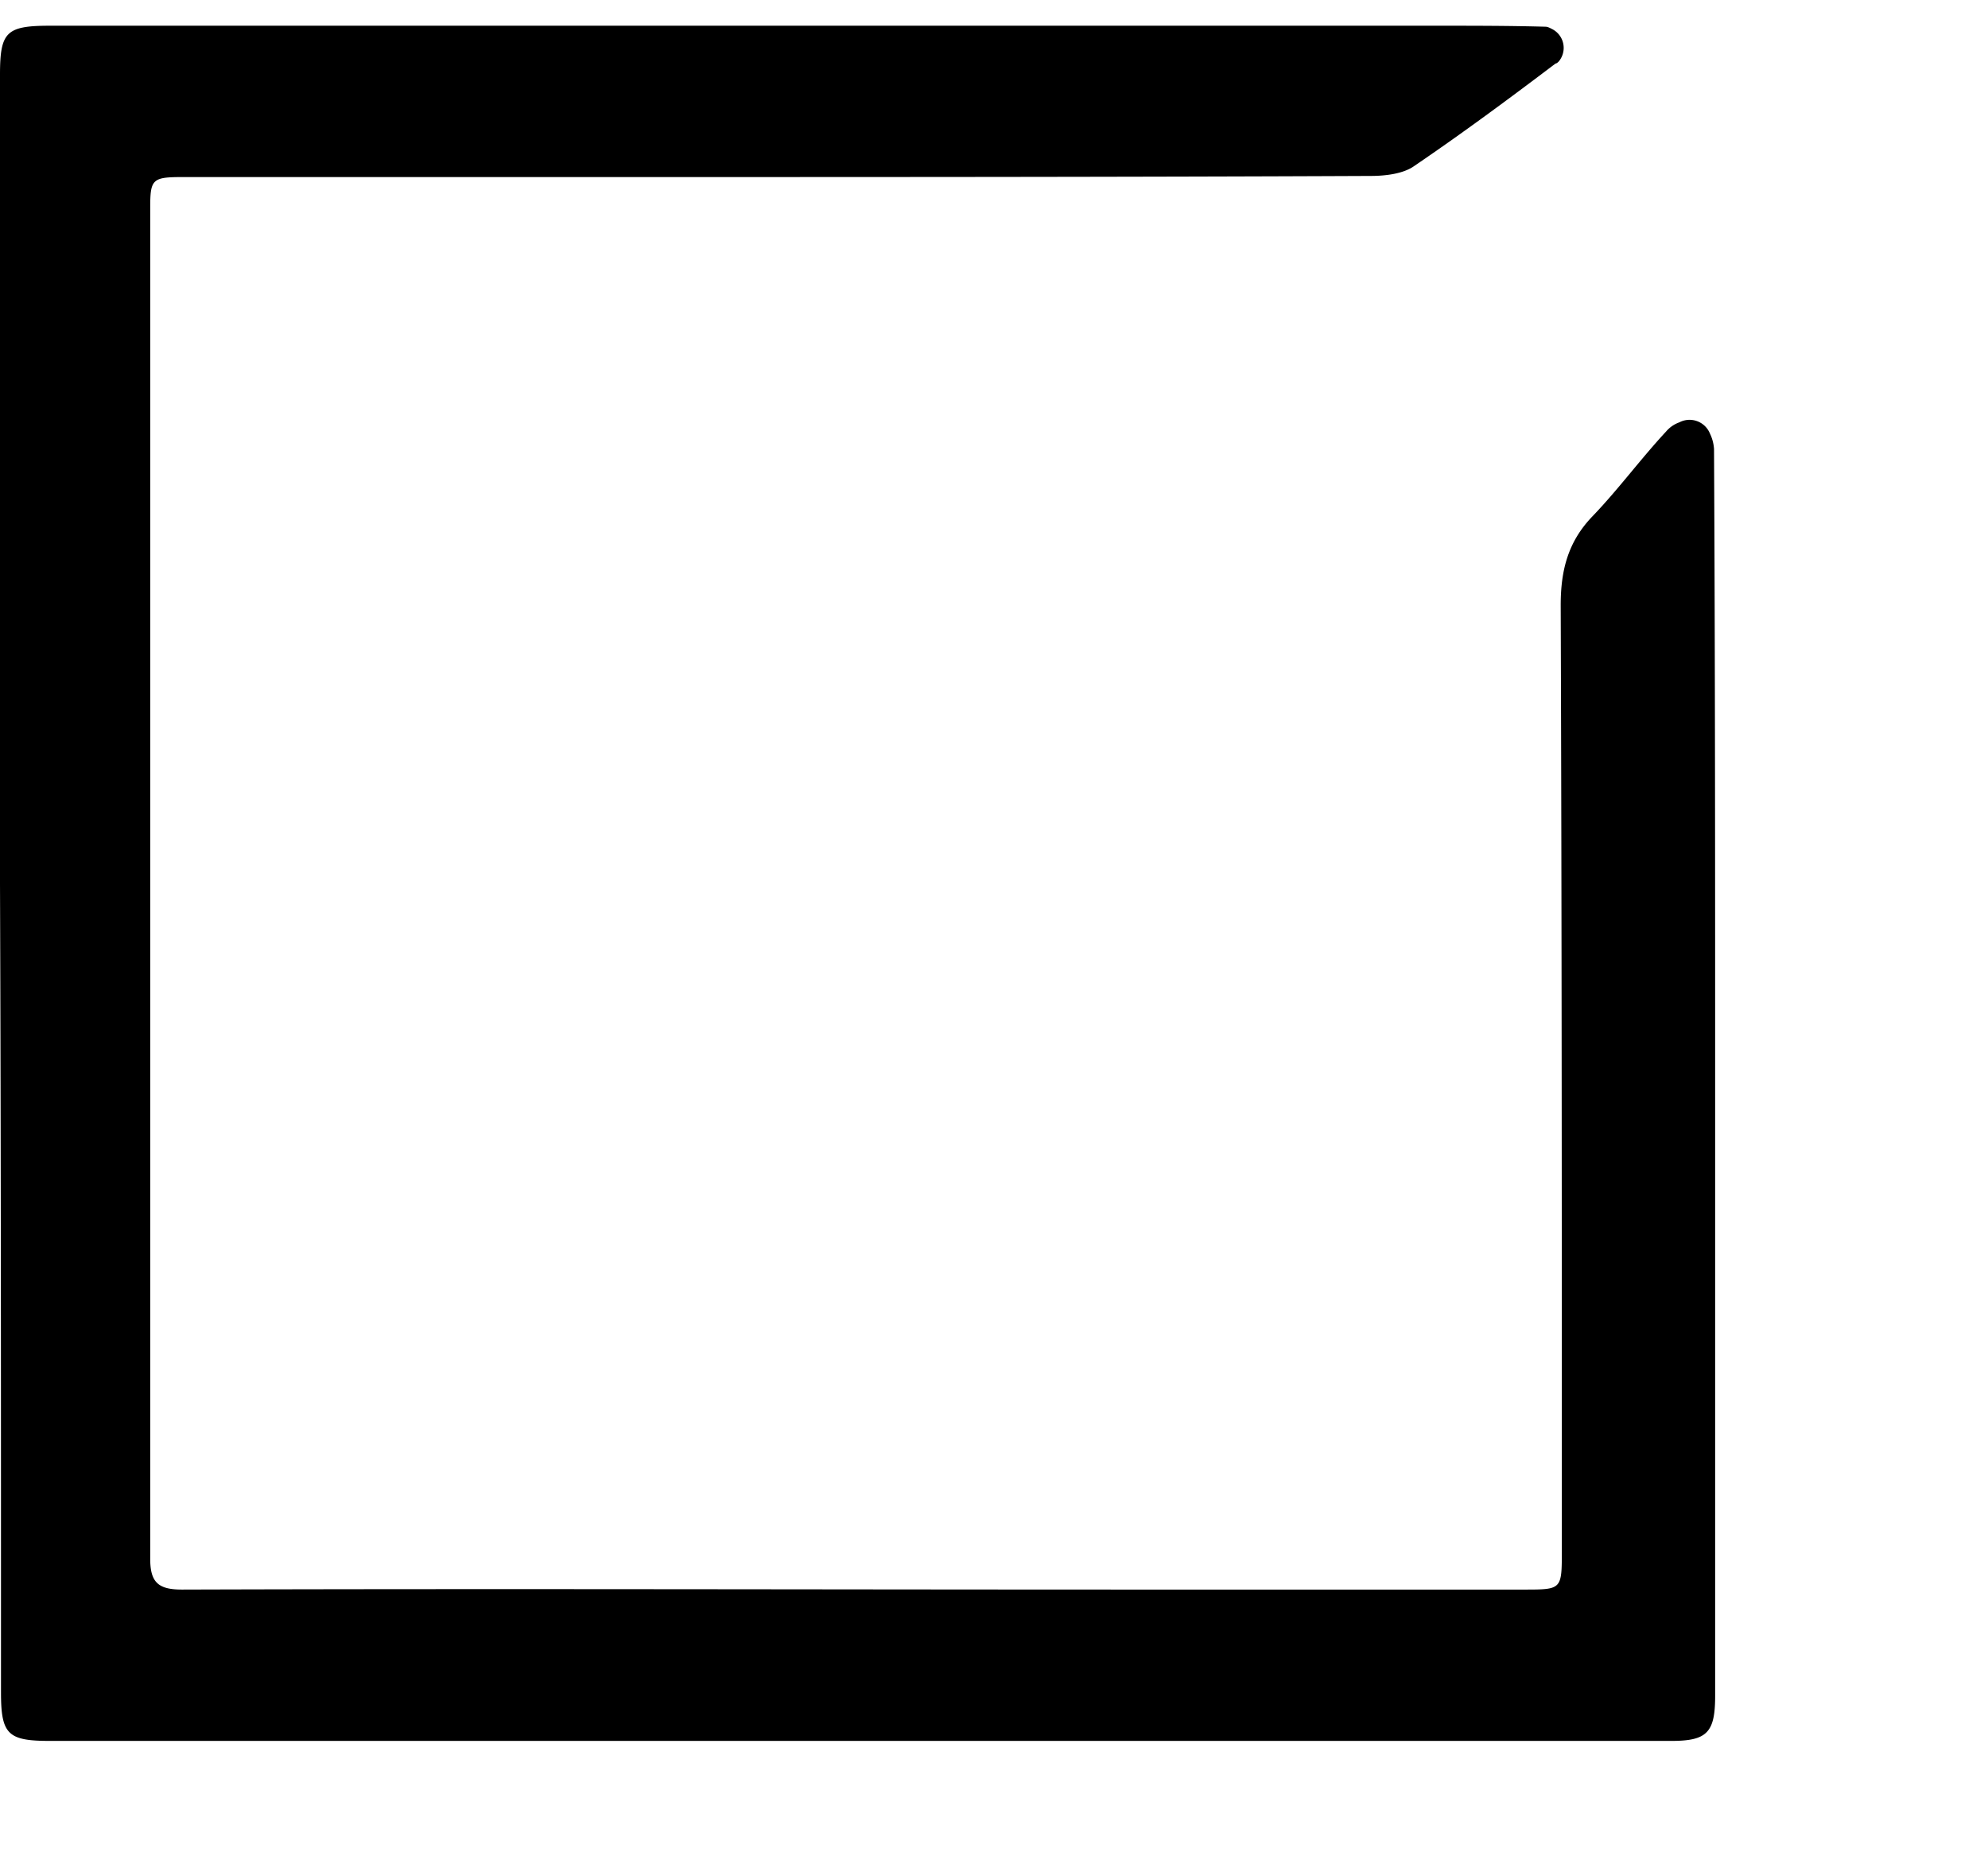 <svg width="16" height="15" fill="none" xmlns="http://www.w3.org/2000/svg"><g clip-path="url(#a)"><path d="M0 7.109V.602C0 .256.05.207.403.207h11.171c.288 0 .576 0 .864.008.016 0 .033.008.05.017a.17.17 0 0 1 .057.263c-.008.008-.017.016-.025.016-.37.28-.748.56-1.135.823-.09.066-.239.082-.354.082-2.032.009-4.063.009-6.087.009H1.472c-.246 0-.263.016-.263.246v10.875c0 .19.066.247.255.247 2.559-.008 5.109 0 7.667 0h3.134c.305 0 .305 0 .305-.312 0-2.534 0-5.076-.009-7.61 0-.28.058-.51.255-.715.206-.214.387-.461.593-.683a.25.25 0 0 1 .107-.074.177.177 0 0 1 .246.09.337.337 0 0 1 .033.124c.009 1.744.009 3.48.009 5.223v4.813c0 .296-.066.362-.354.362H.403c-.337 0-.395-.05-.395-.387 0-2.164 0-4.335-.008-6.515Z" fill="#000"/></g><defs><clipPath id="a"><path fill="#fff" transform="translate(0 .207)" d="M0 0h16v14.437H0z"/></clipPath></defs></svg>